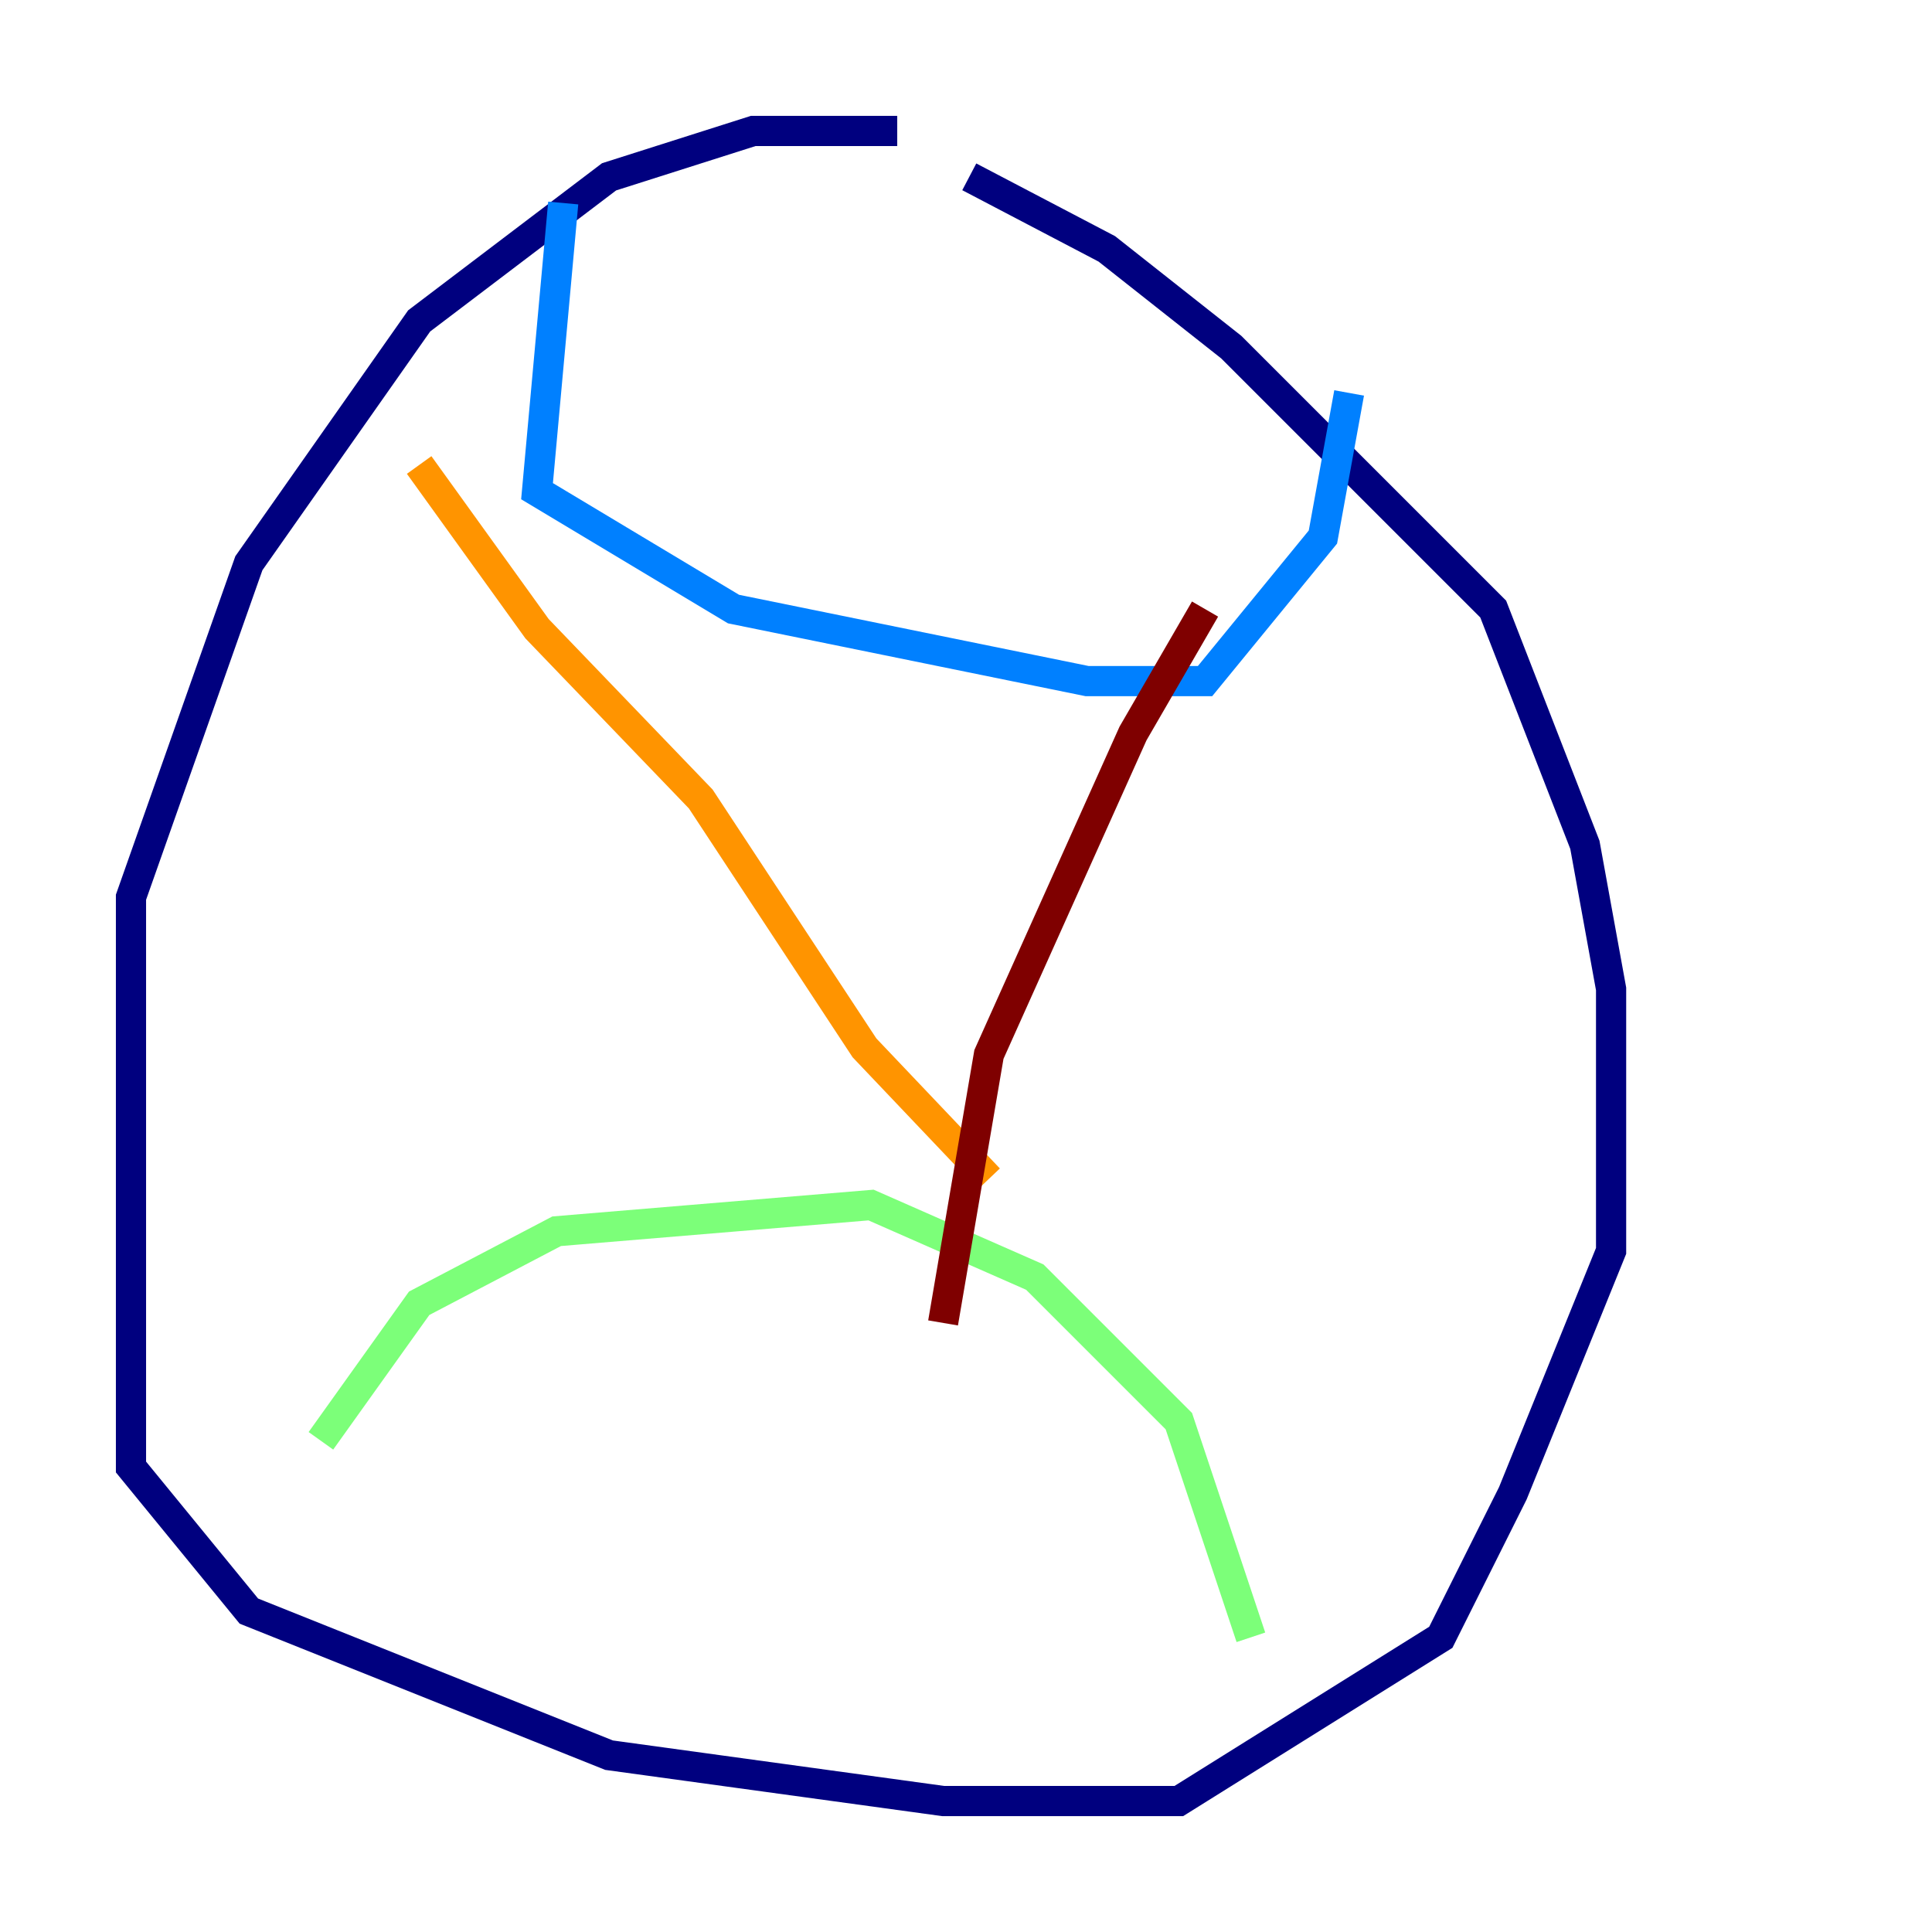 <?xml version="1.0" encoding="utf-8" ?>
<svg baseProfile="tiny" height="128" version="1.2" viewBox="0,0,128,128" width="128" xmlns="http://www.w3.org/2000/svg" xmlns:ev="http://www.w3.org/2001/xml-events" xmlns:xlink="http://www.w3.org/1999/xlink"><defs /><polyline fill="none" points="59.444,8.678 49.898,8.678 40.352,11.715 27.77,21.261 16.488,37.315 8.678,59.444 8.678,97.193 16.488,106.739 40.352,116.285 62.481,119.322 78.102,119.322 95.458,108.475 100.231,98.929 106.739,82.875 106.739,65.519 105.003,55.973 98.929,40.352 81.573,22.997 73.329,16.488 64.217,11.715" stroke="#00007f" stroke-width="2" /><polyline fill="none" points="37.315,13.451 35.58,32.542 48.597,40.352 72.027,45.125 79.837,45.125 87.647,35.58 89.383,26.034" stroke="#0080ff" stroke-width="2" /><polyline fill="none" points="21.261,95.458 27.77,86.346 36.881,81.573 57.709,79.837 68.556,84.61 78.102,94.156 82.875,108.475" stroke="#7cff79" stroke-width="2" /><polyline fill="none" points="27.77,30.807 35.58,41.654 46.427,52.936 57.275,69.424 65.519,78.102" stroke="#ff9400" stroke-width="2" /><polyline fill="none" points="79.837,40.352 75.064,48.597 65.519,69.858 62.481,87.647" stroke="#7f0000" stroke-width="2" /></svg>